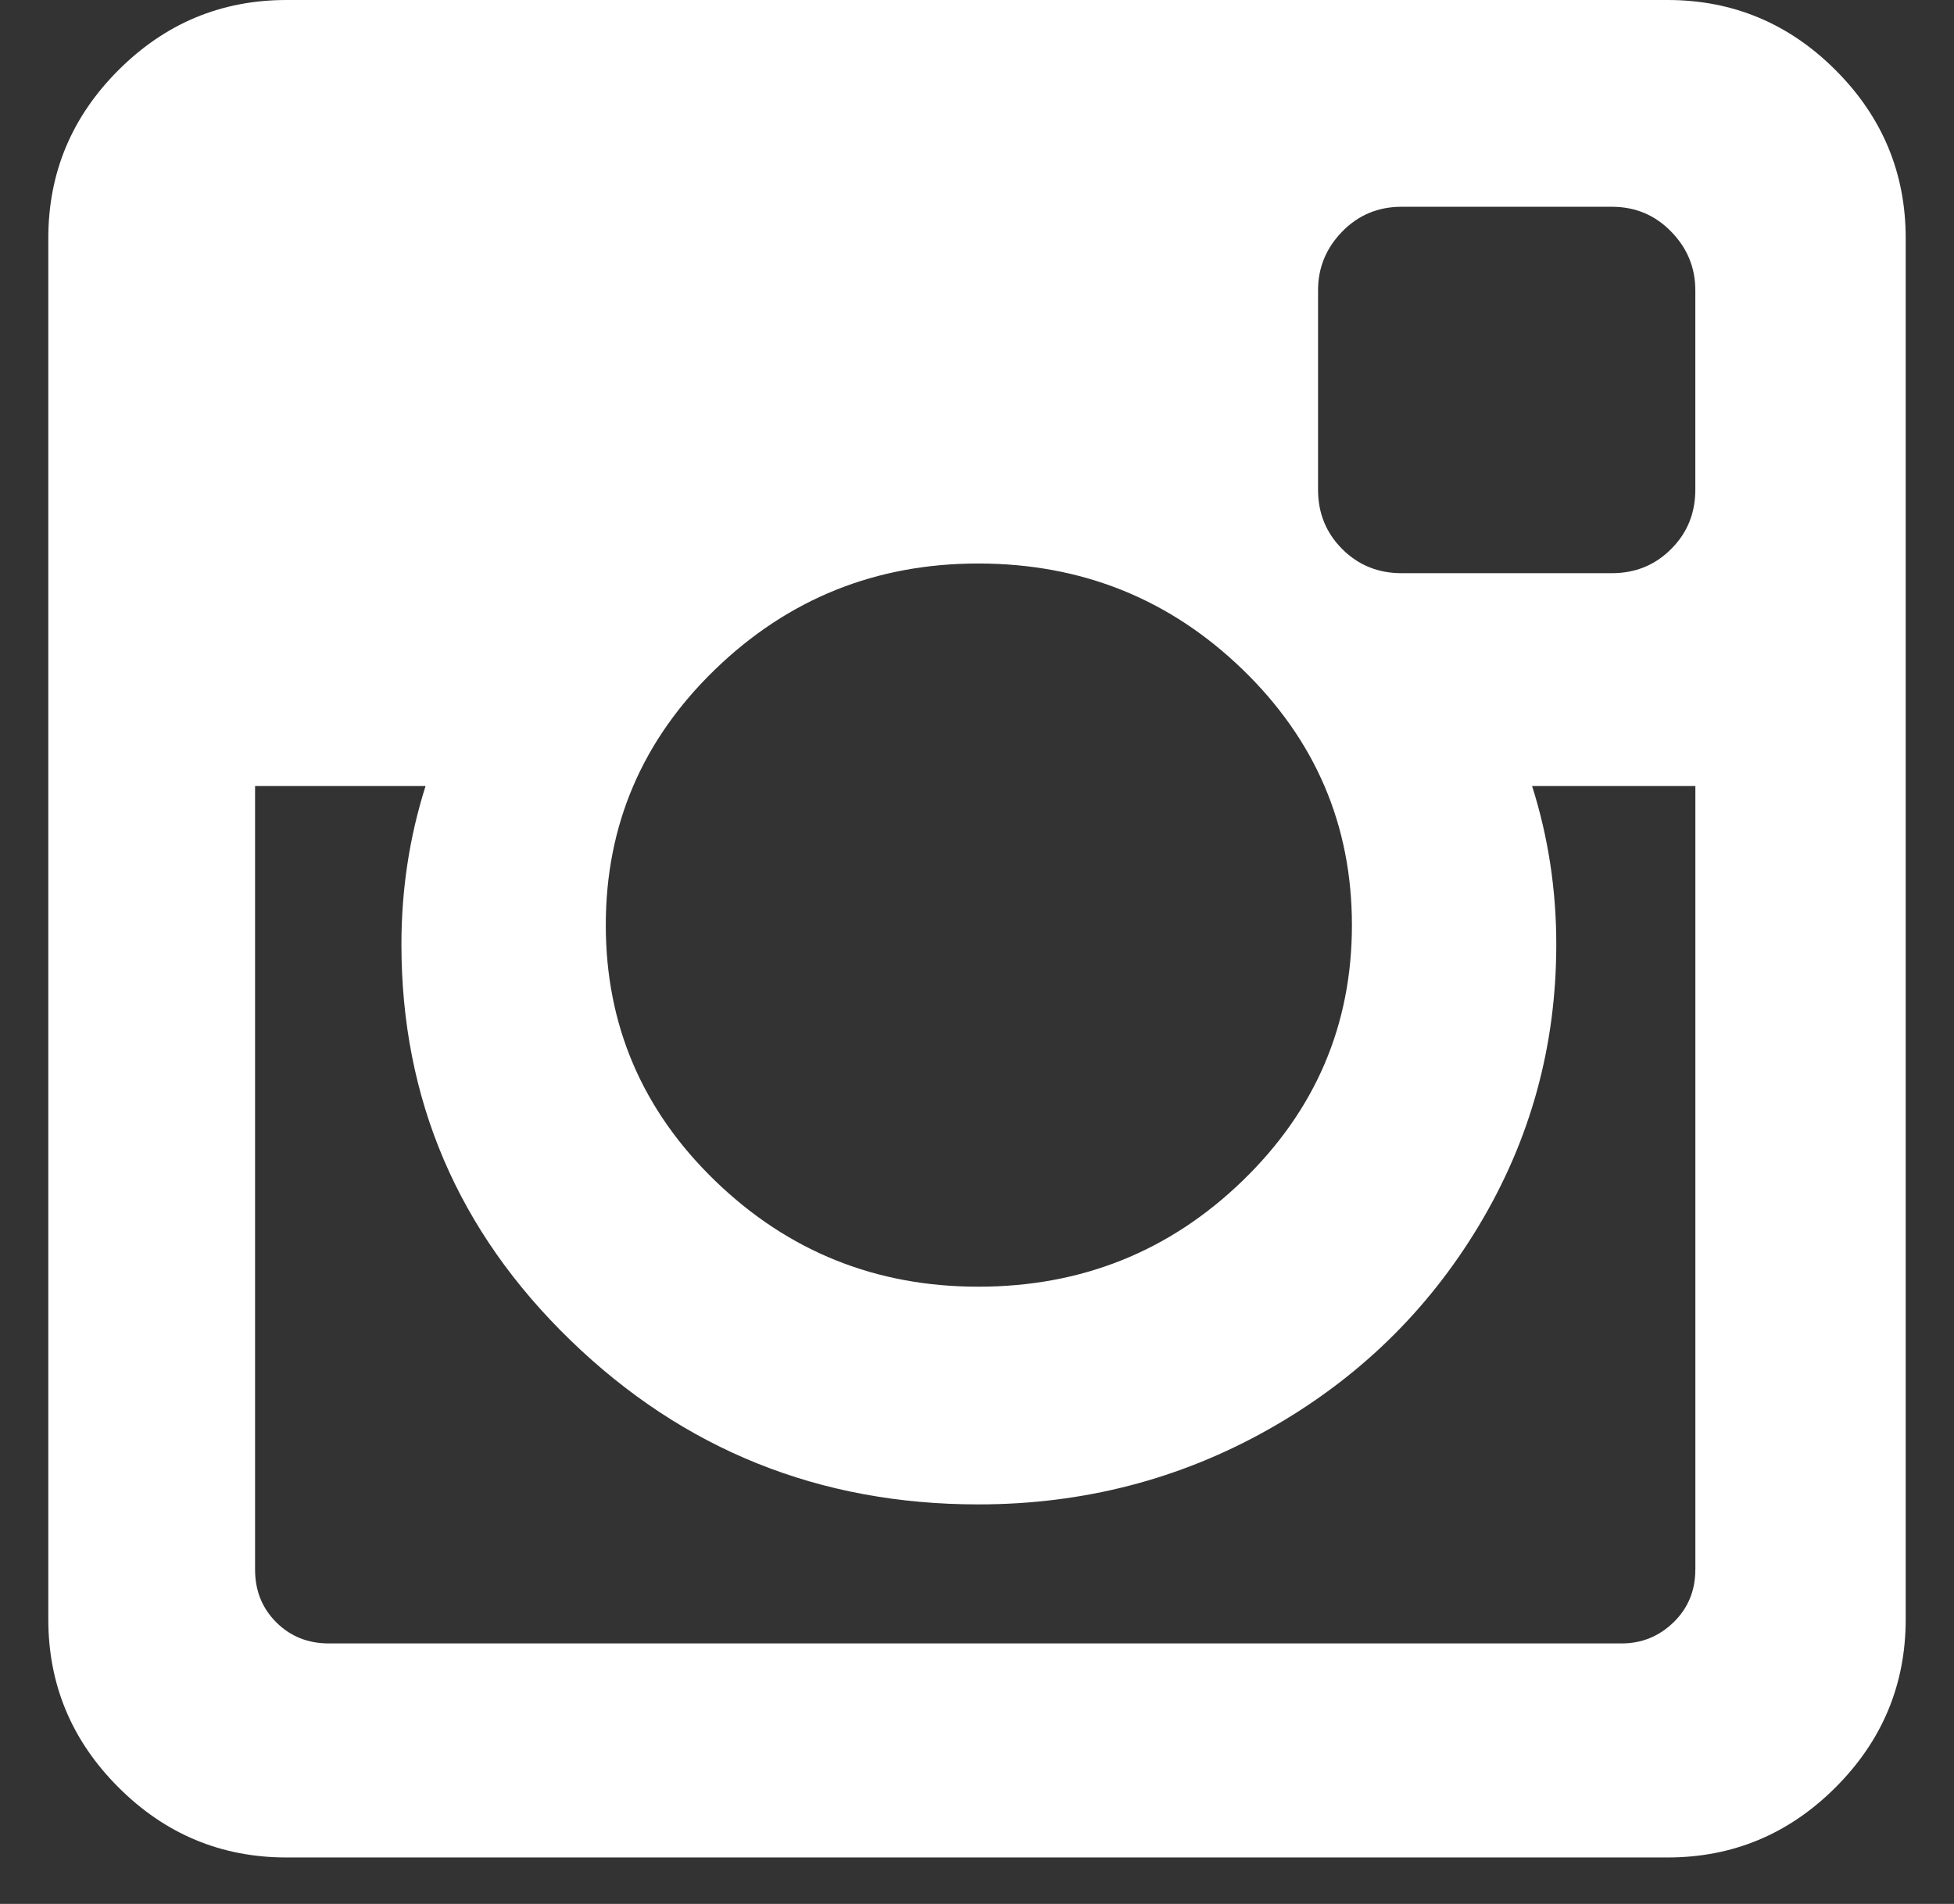<?xml version="1.0" encoding="UTF-8"?>
<svg width="39px" height="38px" viewBox="0 0 39 38" version="1.1" xmlns="http://www.w3.org/2000/svg" xmlns:xlink="http://www.w3.org/1999/xlink">
    <rect x="0" y="0" width="39" height="38" fill="#333333" stroke="none"/>
    <!-- Generator: Sketch 40.3 (33839) - http://www.bohemiancoding.com/sketch -->
    <title>instagram</title>
    <desc>Created with Sketch.</desc>
    <defs></defs>
    <g id="Page-1" stroke="none" stroke-width="1" fill="none" fill-rule="evenodd">
        <g id="Noma-Landing-Page-V2@2x" transform="translate(-880, -115)" fill="#FFFFFF">
            <path d="M916.637,116.4 C915.704,115.467 914.585,115 913.282,115 L885.719,115 C884.415,115 883.297,115.467 882.364,116.4 C881.43,117.333 880.964,118.452 880.964,119.755 L880.964,147.318 C880.964,148.621 881.43,149.74 882.364,150.673 C883.297,151.606 884.415,152.073 885.719,152.073 L913.282,152.073 C914.585,152.073 915.704,151.606 916.637,150.673 C917.57,149.74 918.036,148.621 918.036,147.318 L918.036,119.755 C918.036,118.451 917.57,117.334 916.637,116.4 L916.637,116.4 Z M894.275,128.359 C895.731,126.952 897.481,126.247 899.525,126.247 C901.584,126.247 903.342,126.952 904.798,128.359 C906.254,129.767 906.983,131.469 906.983,133.464 C906.983,135.459 906.254,137.161 904.798,138.569 C903.342,139.977 901.584,140.681 899.525,140.681 C897.481,140.681 895.731,139.976 894.275,138.569 C892.819,137.161 892.091,135.459 892.091,133.464 C892.091,131.469 892.819,129.767 894.275,128.359 L894.275,128.359 Z M913.837,146.329 C913.837,146.747 913.692,147.097 913.403,147.379 C913.113,147.66 912.767,147.801 912.365,147.801 L886.563,147.801 C886.145,147.801 885.795,147.66 885.514,147.379 C885.232,147.098 885.091,146.747 885.091,146.329 L885.091,130.688 L888.494,130.688 C888.172,131.702 888.012,132.756 888.012,133.85 C888.012,136.94 889.138,139.575 891.391,141.755 C893.643,143.935 896.355,145.026 899.525,145.026 C901.616,145.026 903.547,144.527 905.318,143.529 C907.088,142.531 908.487,141.176 909.517,139.462 C910.547,137.748 911.062,135.877 911.062,133.85 C911.062,132.756 910.901,131.702 910.579,130.688 L913.838,130.688 L913.838,146.329 L913.837,146.329 Z M913.837,124.775 C913.837,125.242 913.677,125.636 913.354,125.958 C913.033,126.28 912.639,126.44 912.172,126.44 L907.972,126.44 C907.506,126.44 907.111,126.28 906.789,125.958 C906.468,125.636 906.307,125.242 906.307,124.775 L906.307,120.793 C906.307,120.342 906.468,119.952 906.789,119.622 C907.111,119.292 907.506,119.127 907.972,119.127 L912.172,119.127 C912.639,119.127 913.033,119.292 913.354,119.622 C913.677,119.952 913.837,120.342 913.837,120.793 L913.837,124.775 L913.837,124.775 Z" id="instagram"></path>
        </g>
    </g>
</svg>